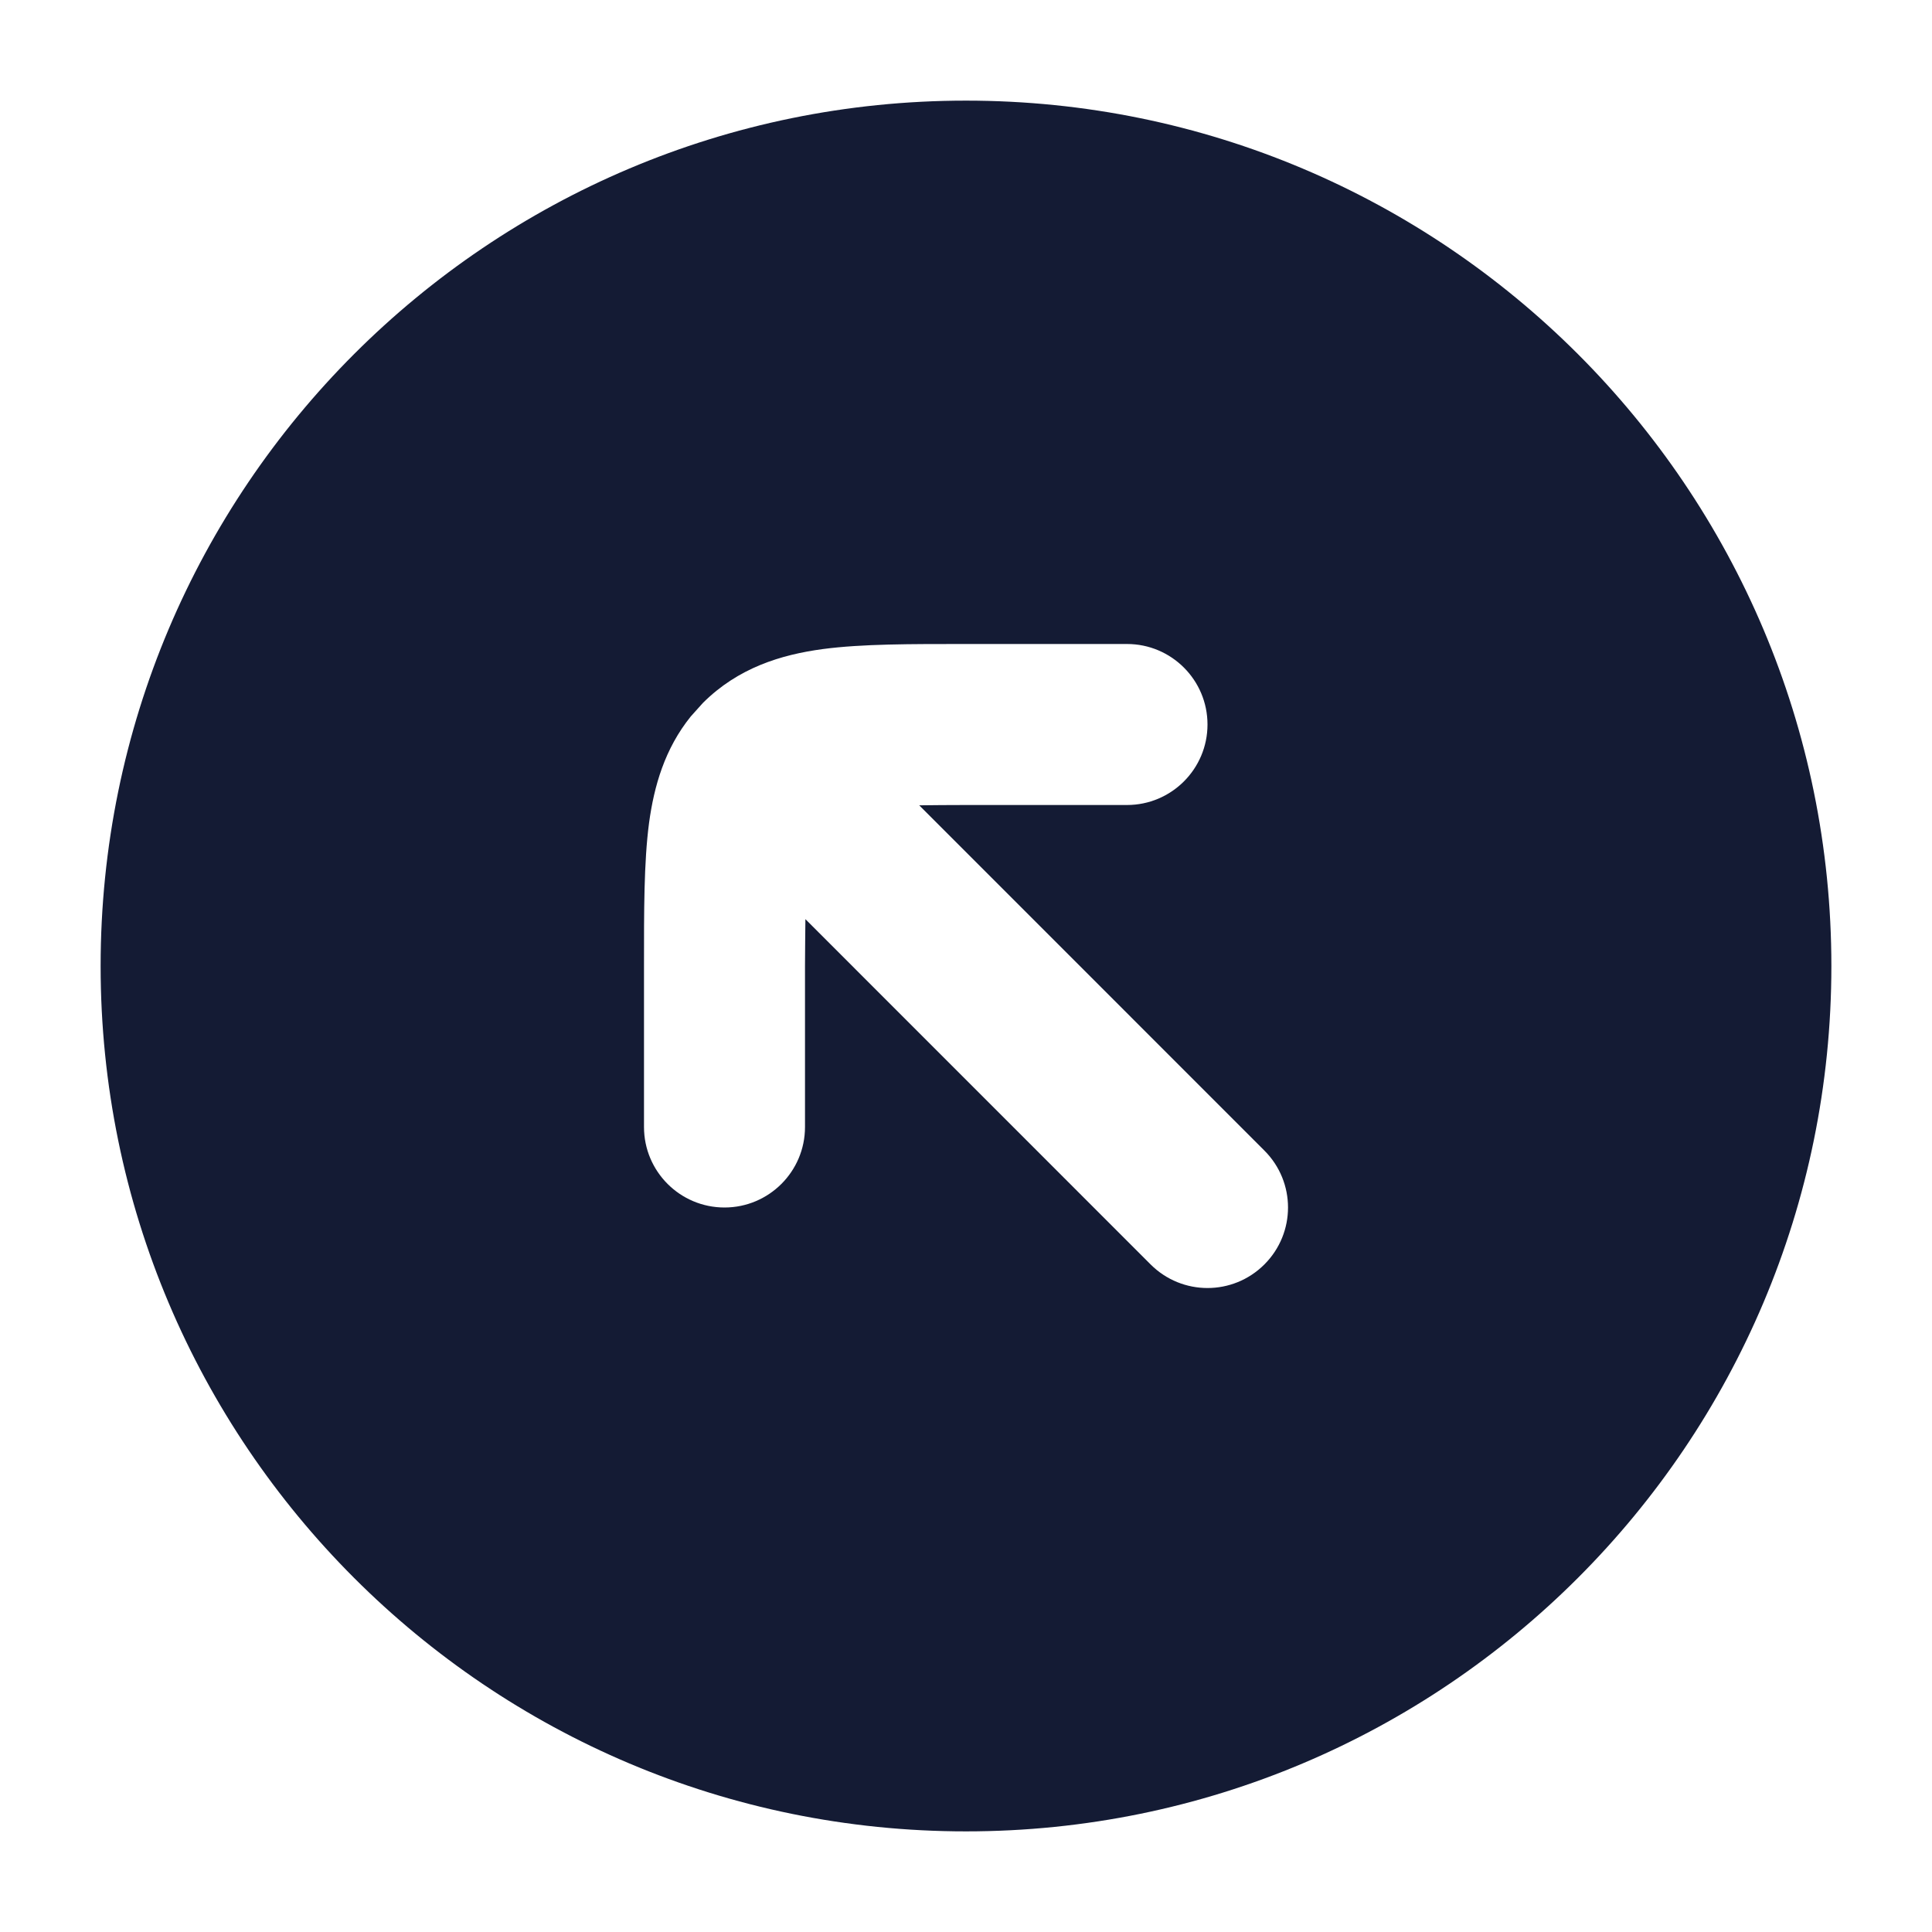 <svg width="24" height="24" viewBox="0 0 24 24" fill="none" xmlns="http://www.w3.org/2000/svg">
<path d="M12 1.25C17.937 1.25 22.75 6.063 22.75 12C22.75 17.937 17.937 22.75 12 22.75C6.063 22.75 1.25 17.937 1.25 12C1.25 6.063 6.063 1.25 12 1.25ZM12 8C11.321 8 10.711 7.998 10.221 8.063C9.701 8.133 9.169 8.296 8.732 8.732L8.581 8.9C8.257 9.302 8.125 9.766 8.063 10.221C7.998 10.711 8 11.321 8 12V14C8 14.552 8.448 15 9 15C9.552 15 10 14.552 10 14V12C10 11.783 10.004 11.59 10.005 11.418L14.293 15.707C14.684 16.098 15.316 16.098 15.707 15.707C16.098 15.316 16.098 14.684 15.707 14.293L11.419 10.004C11.591 10.002 11.783 10 12 10H14C14.552 10 15 9.552 15 9C15 8.448 14.552 8 14 8H12Z" fill="#141B34"/>
</svg>
